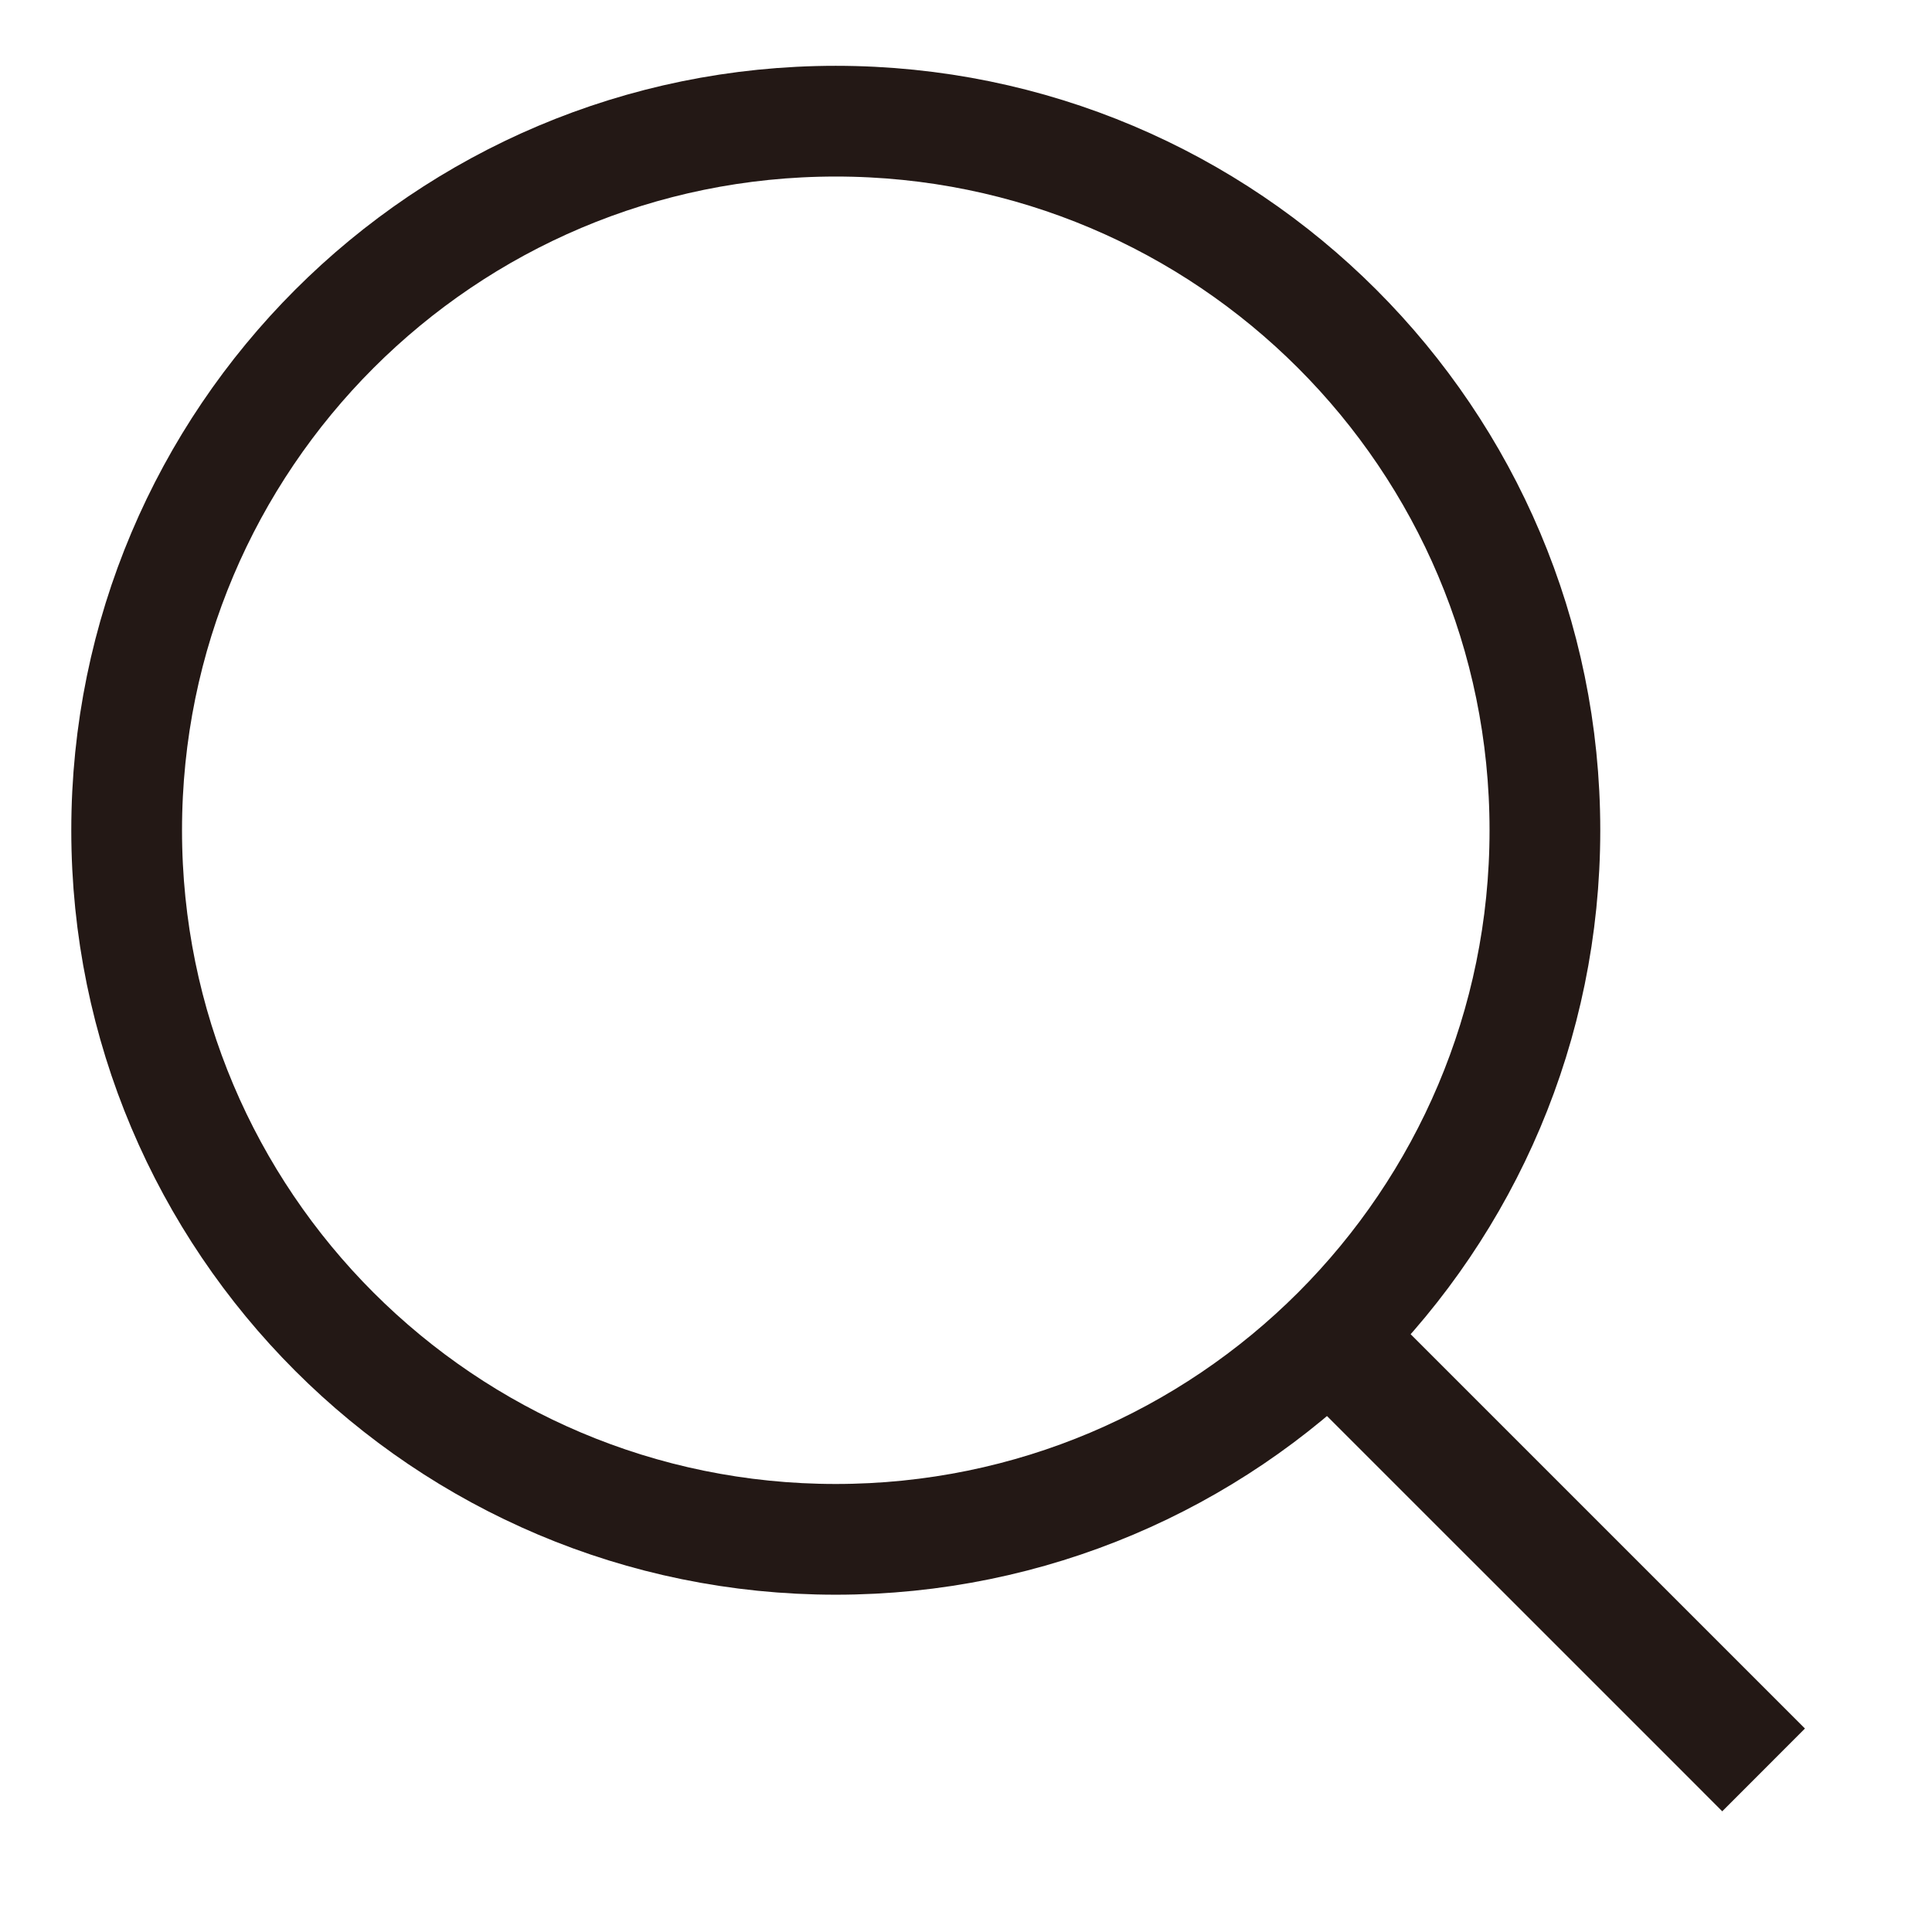 <?xml version="1.0" encoding="UTF-8" standalone="no"?>
<svg
   xmlns:dc="http://purl.org/dc/elements/1.1/"
   xmlns:cc="http://creativecommons.org/ns#"
   xmlns:rdf="http://www.w3.org/1999/02/22-rdf-syntax-ns#"
   xmlns:svg="http://www.w3.org/2000/svg"
   xmlns="http://www.w3.org/2000/svg"
   viewBox="0 0 30.236 30.236"
   height="30.236"
   width="30.236"
   xml:space="preserve"
   id="svg2"
   version="1.1"><defs
     id="defs6"><clipPath
       id="clipPath18"
       clipPathUnits="userSpaceOnUse"><path
         id="path16"
         d="M 0,22.677 H 22.677 V 0 H 0 Z" /></clipPath></defs><g
     transform="matrix(1.333,0,0,-1.333,0,30.236)"
     id="g10"><g
       id="g12"><g
         clip-path="url(#clipPath18)"
         id="g14"><g
           transform="translate(9.812,21.26)"
           id="g20"><path
             id="path22"
             style="fill:none;stroke:#231815;stroke-width:1.3;stroke-linecap:butt;stroke-linejoin:miter;stroke-miterlimit:4;stroke-dasharray:none;stroke-opacity:1"
             d="m 0,0 c 4.599,0 8.326,-3.728 8.326,-8.325 0,-4.599 -3.727,-8.325 -8.326,-8.325 -4.598,0 -8.325,3.726 -8.325,8.325 C -8.325,-3.728 -4.598,0 0,0 Z" /></g><g
           transform="translate(15.502,6.135)"
           id="g24"><path
             id="path26"
             style="fill:#231815;fill-opacity:1;fill-rule:nonzero;stroke:none"
             d="m 0,0 4.163,-4.162 0.971,0.971 -4.163,4.163 z m 4.163,-4.162 0.555,-0.556 0.971,0.972 -0.555,0.555 z" /></g></g></g></g></svg>